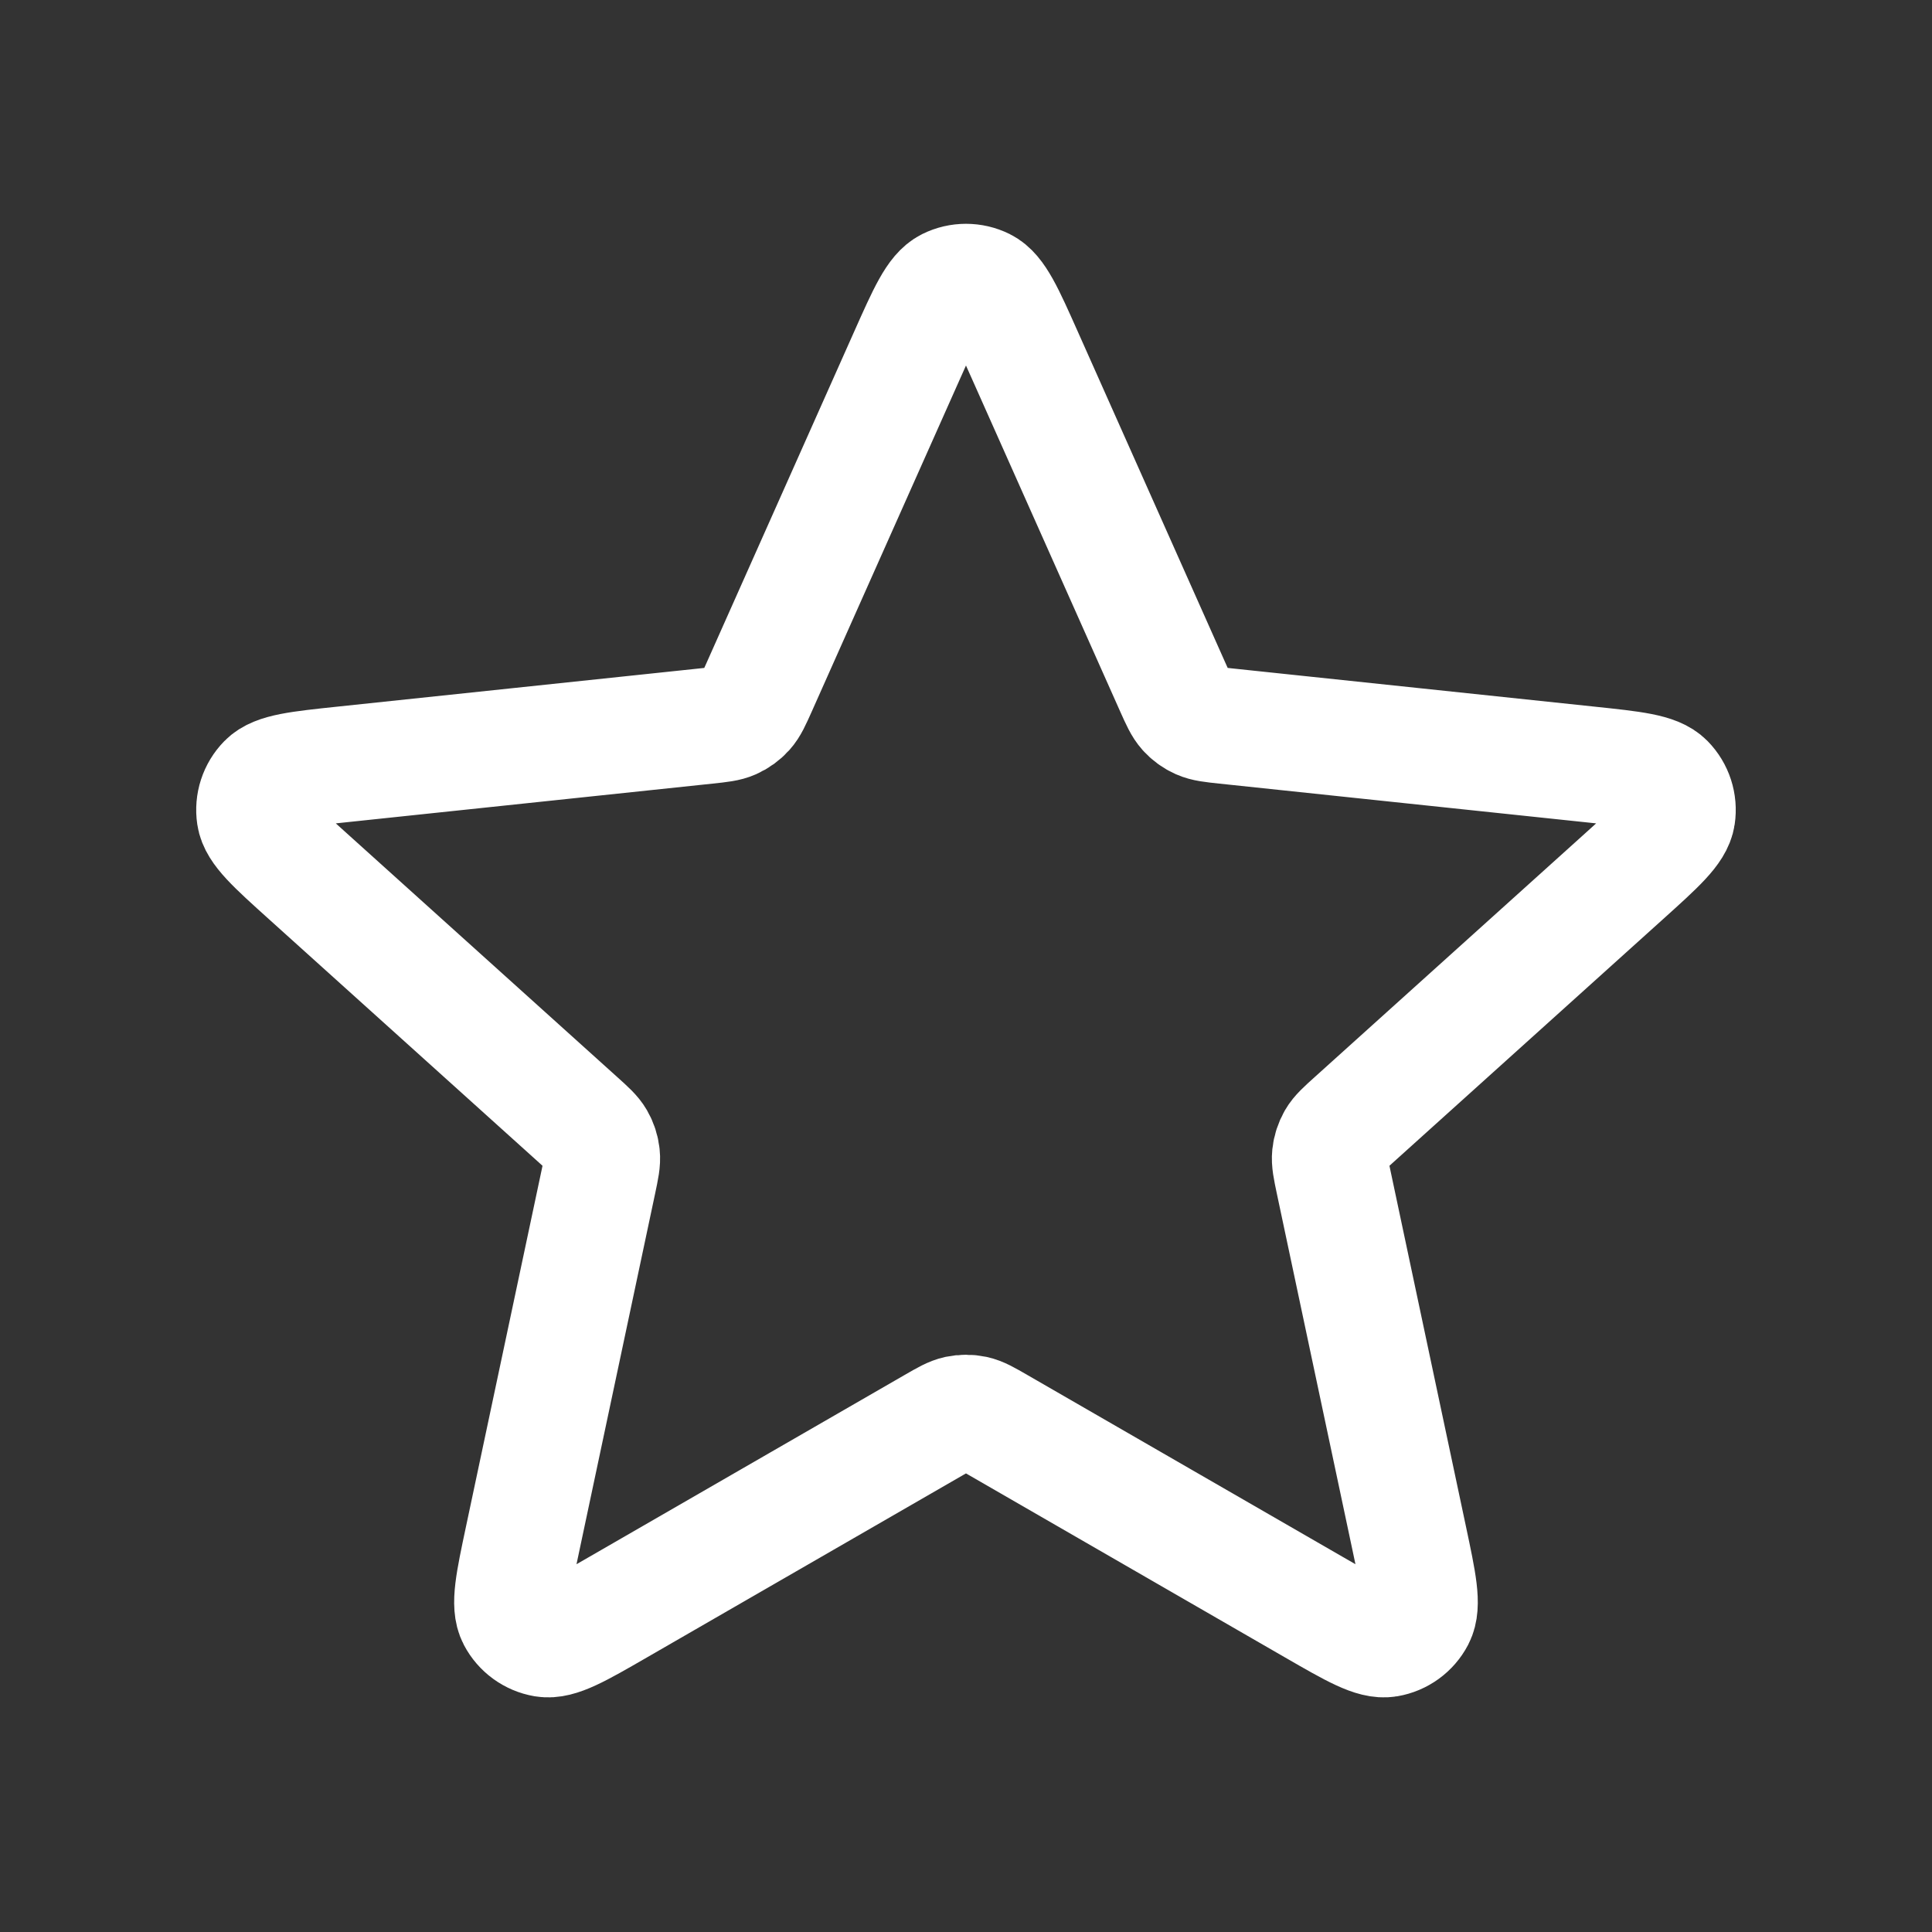<svg width="50" height="50" viewBox="0 0 50 50" fill="none" xmlns="http://www.w3.org/2000/svg">
<rect x="0" y="0" width="50" height="50" fill="#333333" stroke="none"/>
<path d="M23.477 9.19C23.959 8.108 24.201 7.567 24.537 7.4C24.828 7.256 25.171 7.256 25.462 7.4C25.798 7.567 26.04 8.108 26.522 9.19L30.363 17.809C30.506 18.128 30.578 18.288 30.688 18.411C30.785 18.519 30.905 18.606 31.038 18.665C31.189 18.732 31.363 18.751 31.711 18.788L41.095 19.778C42.273 19.902 42.862 19.964 43.124 20.232C43.352 20.465 43.458 20.791 43.41 21.113C43.356 21.484 42.916 21.88 42.036 22.673L35.026 28.991C34.766 29.225 34.636 29.342 34.553 29.485C34.481 29.611 34.435 29.752 34.42 29.896C34.403 30.061 34.439 30.232 34.511 30.575L36.469 39.805C36.715 40.964 36.838 41.543 36.664 41.876C36.513 42.164 36.236 42.365 35.915 42.42C35.546 42.482 35.032 42.187 34.006 41.595L25.832 36.88C25.529 36.705 25.377 36.618 25.216 36.583C25.073 36.553 24.926 36.553 24.783 36.583C24.622 36.618 24.47 36.705 24.167 36.88L15.993 41.595C14.967 42.187 14.454 42.482 14.084 42.42C13.763 42.365 13.486 42.164 13.335 41.876C13.161 41.543 13.284 40.964 13.53 39.805L15.488 30.575C15.56 30.232 15.597 30.061 15.579 29.896C15.564 29.752 15.519 29.611 15.446 29.485C15.363 29.342 15.233 29.225 14.973 28.991L7.963 22.673C7.083 21.88 6.643 21.484 6.589 21.113C6.541 20.791 6.647 20.465 6.875 20.232C7.137 19.964 7.726 19.902 8.904 19.778L18.288 18.788C18.637 18.751 18.811 18.732 18.961 18.665C19.094 18.606 19.214 18.519 19.311 18.411C19.422 18.288 19.493 18.128 19.636 17.809L23.477 9.19Z" stroke="white" stroke-width="3" stroke-linecap="round" stroke-linejoin="round"/>
</svg>
